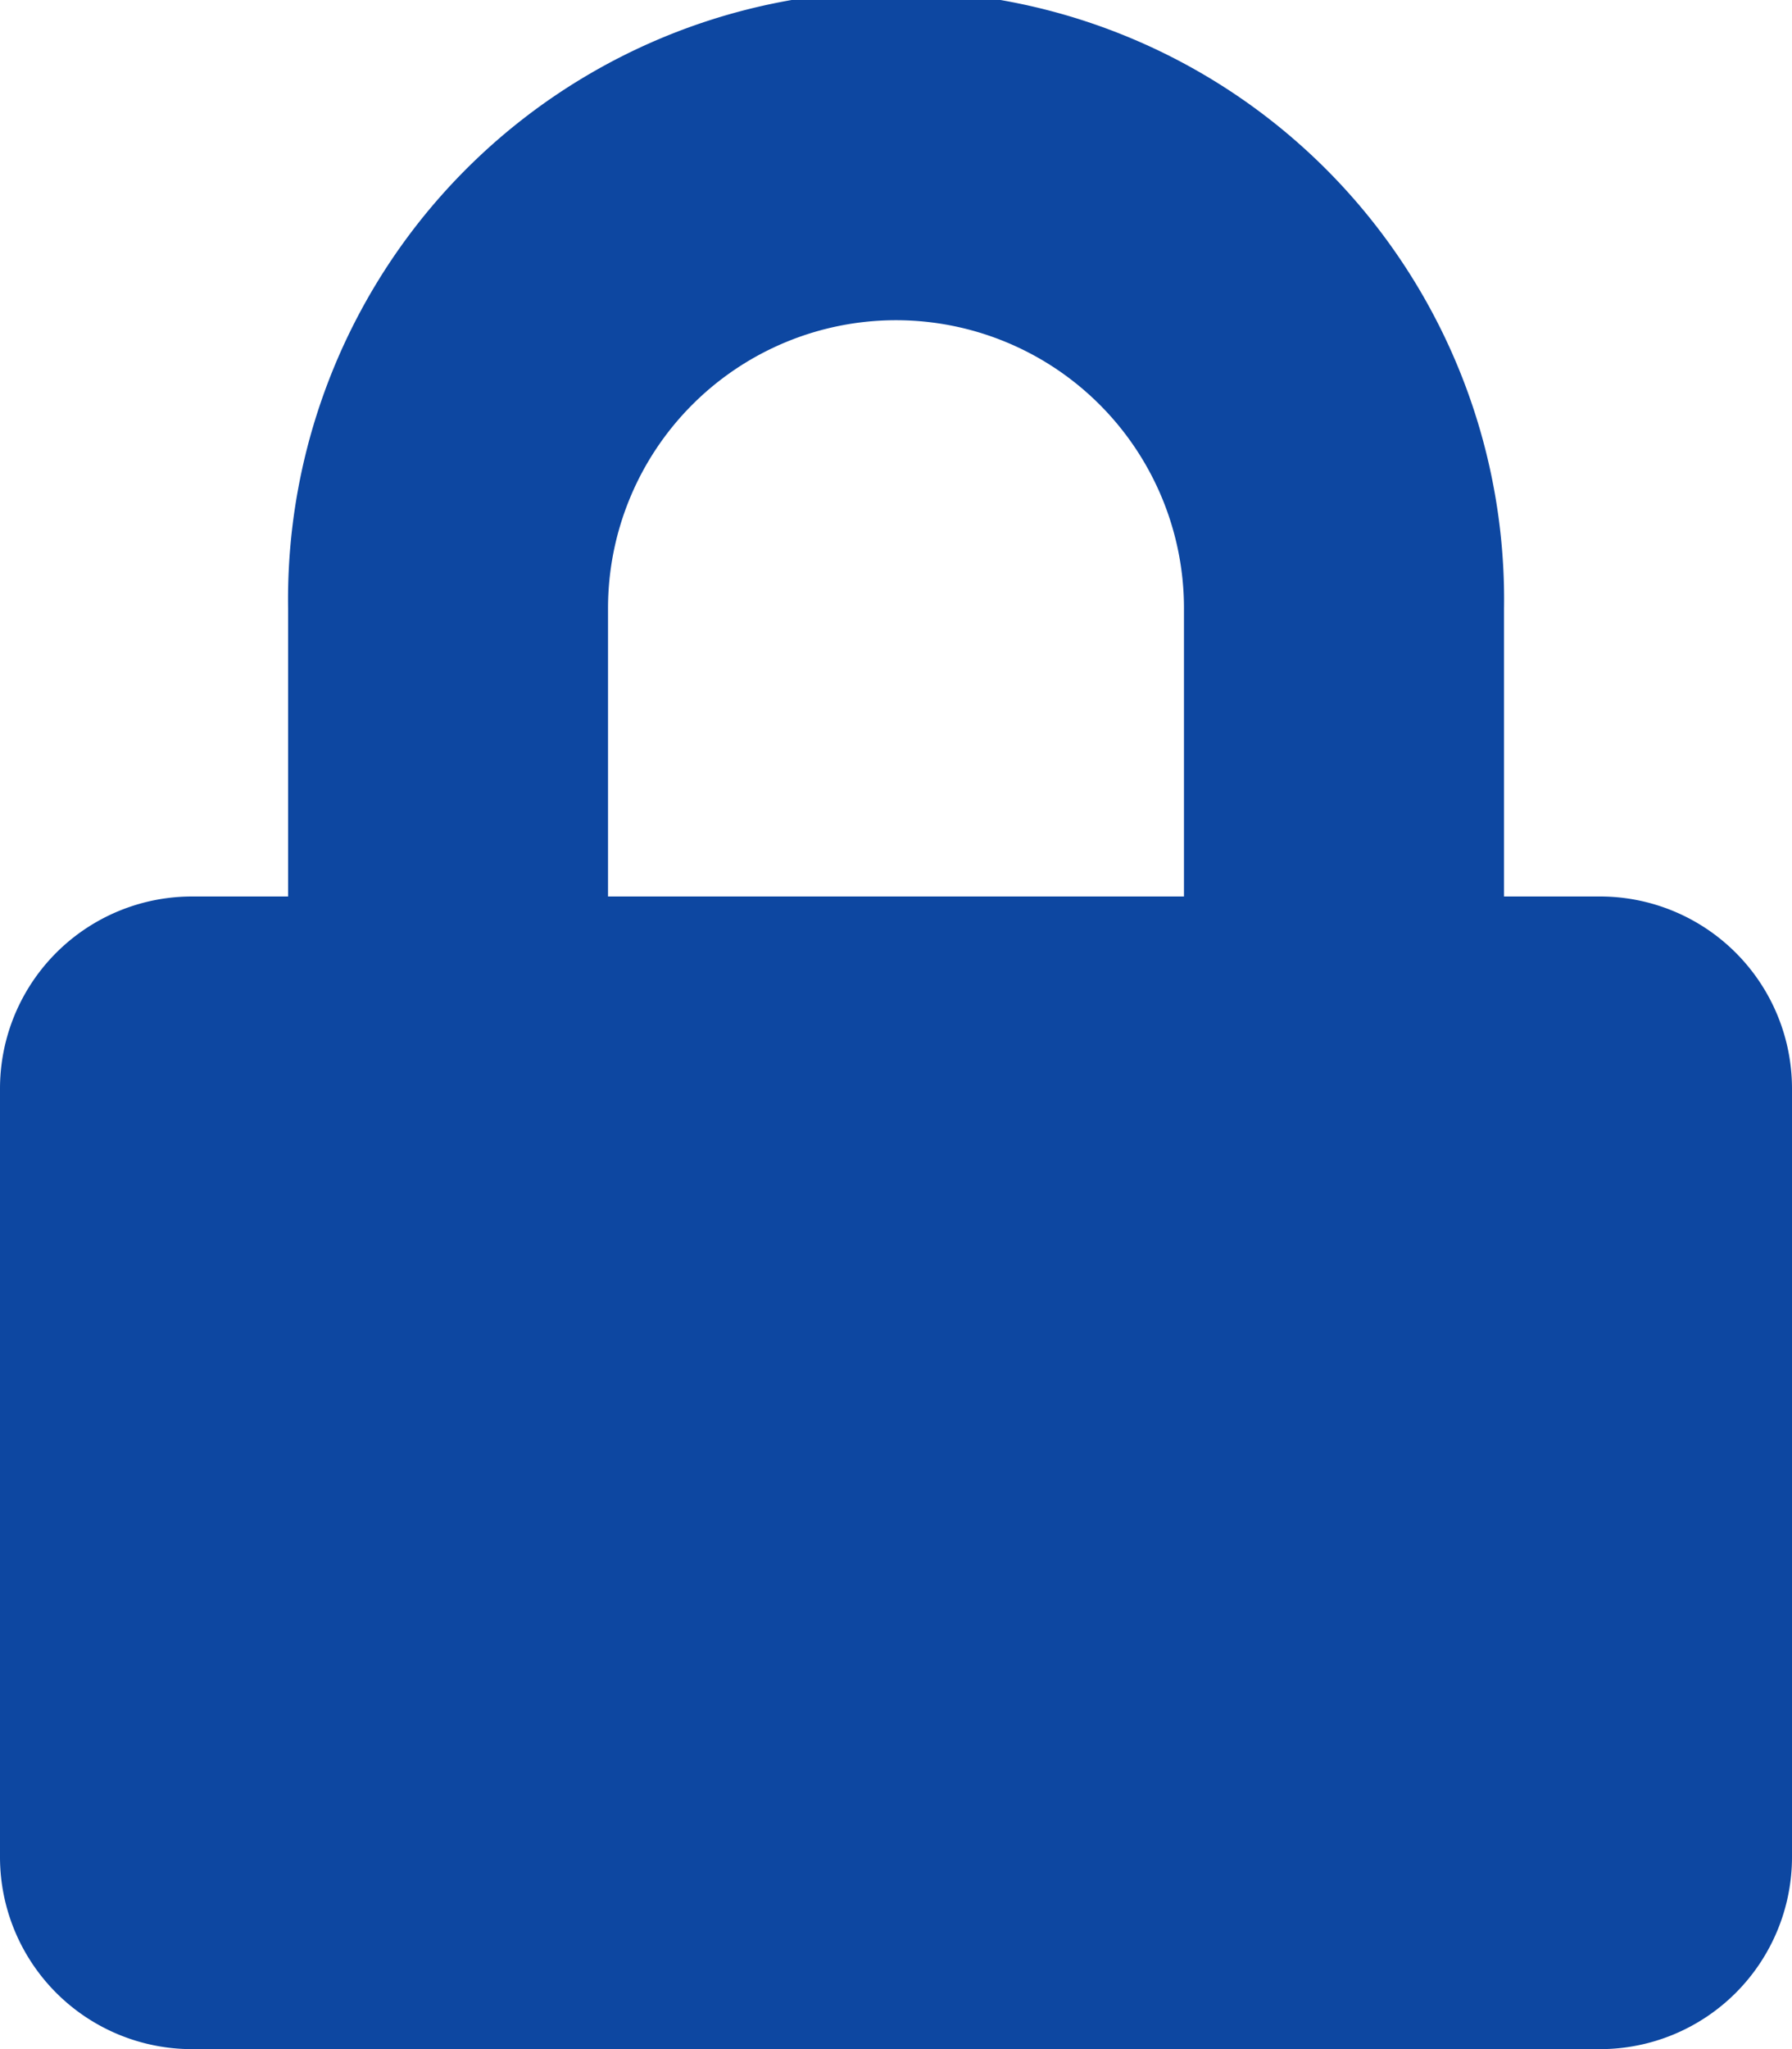 <svg xmlns="http://www.w3.org/2000/svg" width="13.354" height="15.261" viewBox="0 0 13.354 15.261">
  <path id="Icon_awesome-lock" data-name="Icon awesome-lock" d="M11.923,6.677h-.715V4.531a4.531,4.531,0,1,0-9.061,0V6.677H1.431A1.431,1.431,0,0,0,0,8.108v5.723a1.431,1.431,0,0,0,1.431,1.431H11.923a1.431,1.431,0,0,0,1.431-1.431V8.108A1.431,1.431,0,0,0,11.923,6.677Zm-3.1,0H4.531V4.531a2.146,2.146,0,1,1,4.292,0Z" fill="#0d47a1"/>
</svg>
